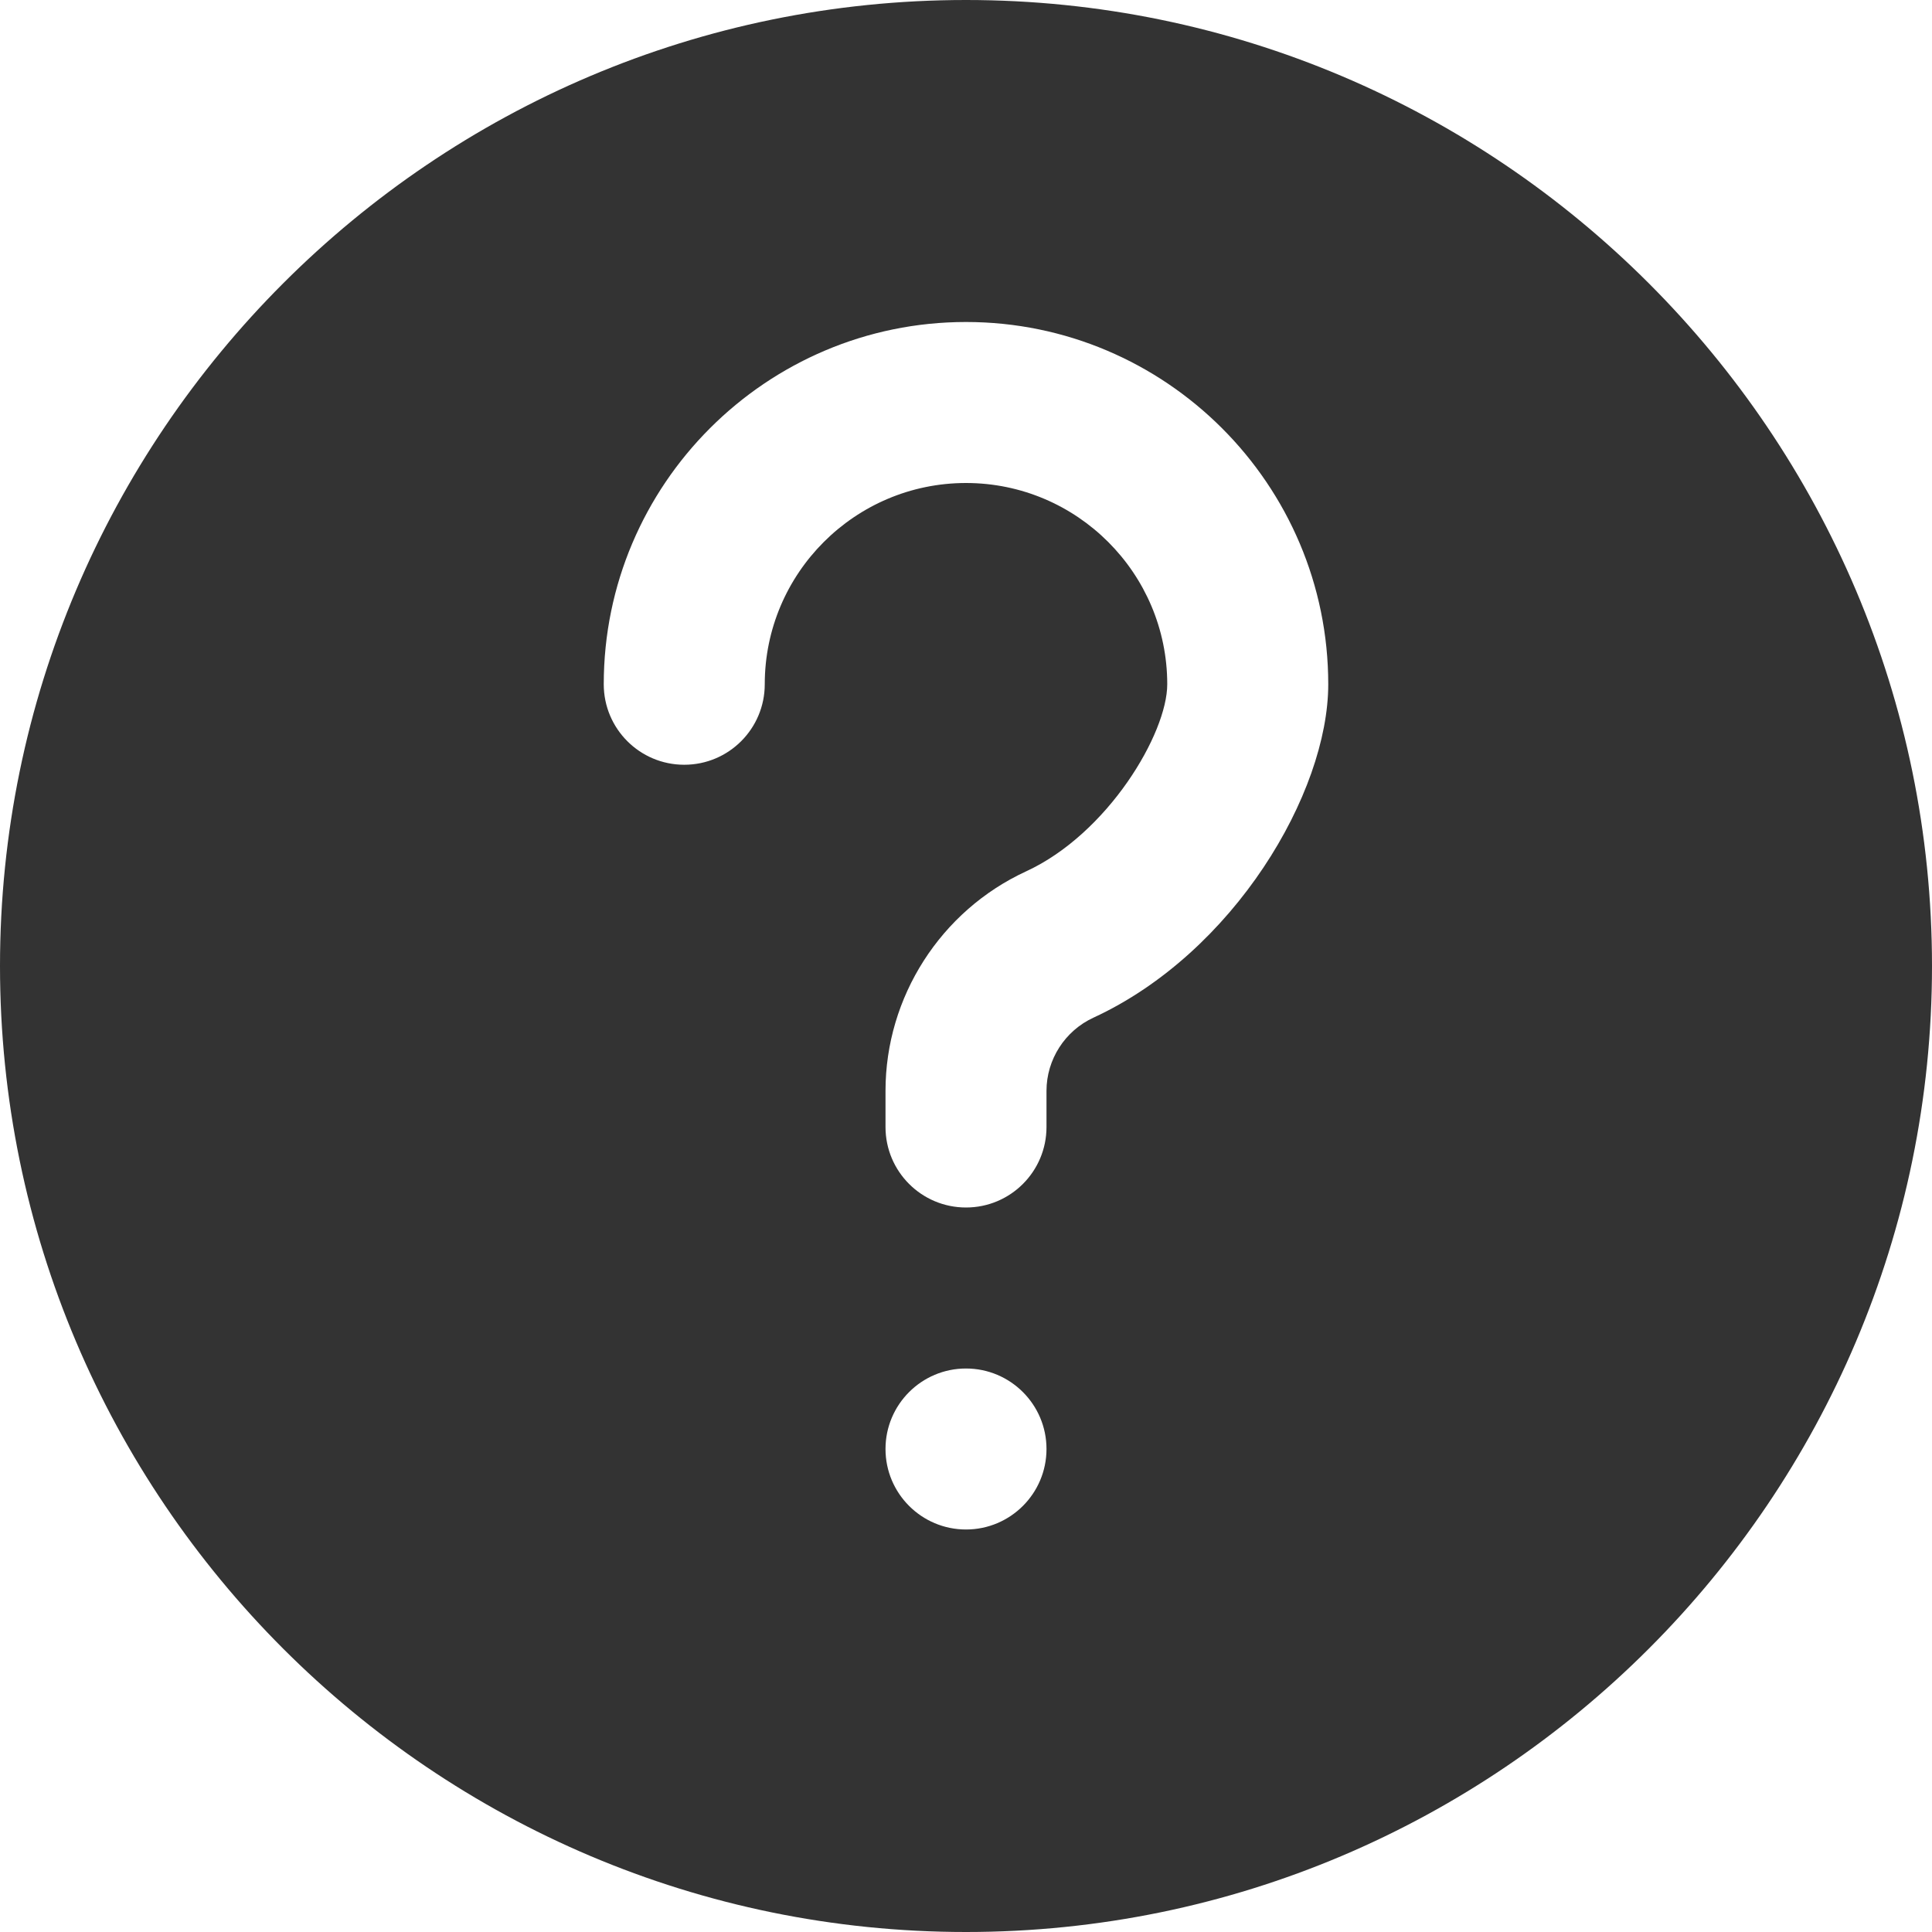 <svg width="512" height="512" viewBox="0 0 512 512" fill="none" xmlns="http://www.w3.org/2000/svg">
<path d="M256 0C114.836 0 0 114.836 0 256C0 397.164 114.836 512 256 512C397.164 512 512 397.164 512 256C512 114.836 397.164 0 256 0ZM256 405.332C244.223 405.332 234.668 395.777 234.668 384C234.668 372.223 244.223 362.668 256 362.668C267.777 362.668 277.332 372.223 277.332 384C277.332 395.777 267.777 405.332 256 405.332V405.332ZM289.77 269.695C282.219 273.172 277.332 280.789 277.332 289.09V298.668C277.332 310.441 267.797 320 256 320C244.203 320 234.668 310.441 234.668 298.668V289.09C234.668 264.191 249.301 241.367 271.895 230.934C293.633 220.93 309.332 194.367 309.332 181.332C309.332 151.938 285.418 128 256 128C226.582 128 202.668 151.938 202.668 181.332C202.668 193.109 193.129 202.668 181.332 202.668C169.535 202.668 160 193.109 160 181.332C160 128.406 203.07 85.332 256 85.332C308.93 85.332 352 128.406 352 181.332C352 210.156 326.996 252.523 289.77 269.695Z" fill="#333"/>
</svg>
